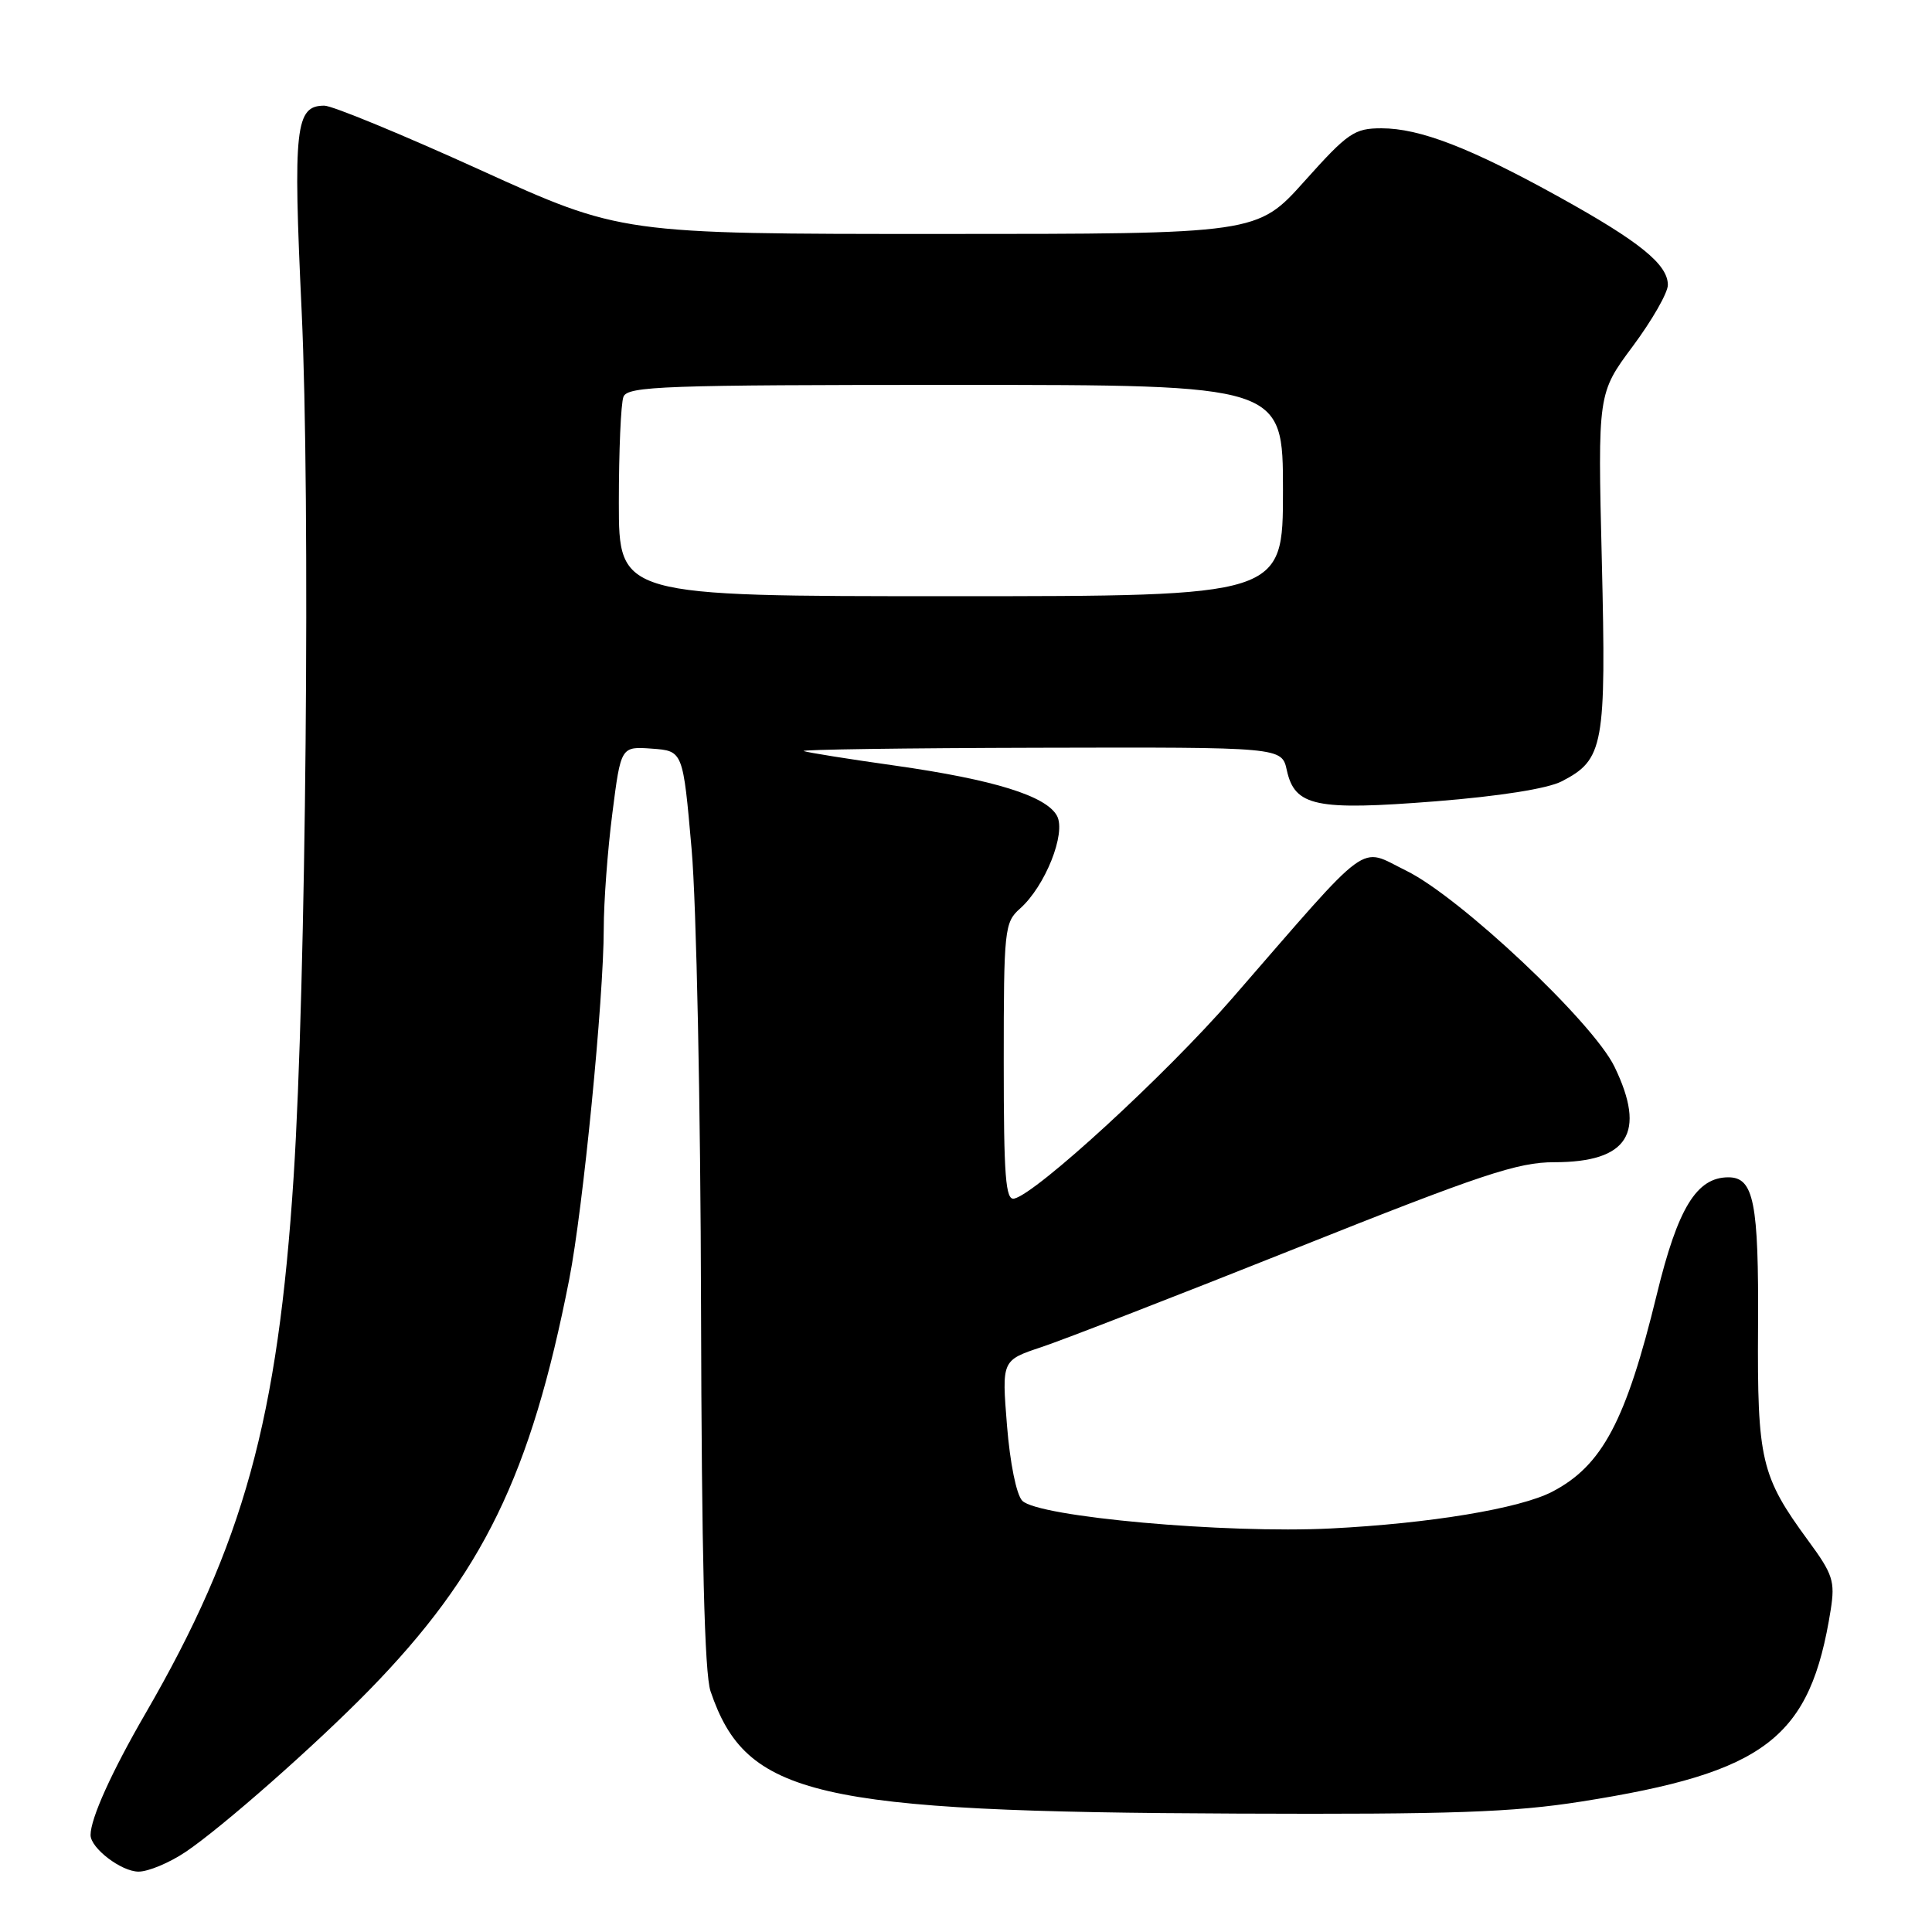 <?xml version="1.0" encoding="UTF-8" standalone="no"?>
<!DOCTYPE svg PUBLIC "-//W3C//DTD SVG 1.1//EN" "http://www.w3.org/Graphics/SVG/1.1/DTD/svg11.dtd" >
<svg xmlns="http://www.w3.org/2000/svg" xmlns:xlink="http://www.w3.org/1999/xlink" version="1.1" viewBox="0 0 256 256">
 <g >
 <path fill="currentColor"
d=" M 24.61 245.38 C 29.47 242.10 41.77 231.26 48.87 224.00 C 63.96 208.56 70.34 195.47 75.43 169.50 C 77.26 160.17 79.99 132.38 80.00 123.07 C 80.00 119.53 80.51 112.64 81.14 107.77 C 82.27 98.90 82.27 98.90 86.39 99.20 C 90.50 99.50 90.50 99.50 91.64 112.50 C 92.28 119.73 92.83 146.63 92.89 173.10 C 92.97 206.15 93.35 221.74 94.15 224.10 C 98.87 238.00 107.84 240.09 164.00 240.31 C 192.33 240.43 200.47 240.14 209.50 238.72 C 234.01 234.86 239.88 230.34 242.58 213.30 C 243.17 209.53 242.87 208.59 239.61 204.16 C 233.33 195.59 232.84 193.51 232.95 175.83 C 233.05 159.31 232.39 156.00 229.02 156.00 C 224.81 156.00 222.32 160.07 219.54 171.50 C 215.46 188.27 212.31 194.21 205.68 197.66 C 201.39 199.89 189.47 201.87 176.33 202.53 C 162.40 203.23 137.56 201.00 135.46 198.86 C 134.68 198.07 133.83 193.86 133.43 188.87 C 132.74 180.25 132.74 180.25 137.99 178.50 C 140.88 177.54 156.09 171.64 171.78 165.38 C 196.28 155.61 201.11 154.00 205.94 154.00 C 215.74 154.00 218.18 150.13 213.93 141.35 C 211.07 135.44 193.44 118.85 186.33 115.37 C 179.94 112.25 182.01 110.73 163.25 132.31 C 154.46 142.42 137.36 158.13 134.39 158.82 C 133.24 159.09 133.00 155.91 133.00 140.73 C 133.00 123.15 133.10 122.22 135.15 120.40 C 138.49 117.44 141.29 110.42 140.06 108.11 C 138.64 105.46 131.70 103.31 118.62 101.45 C 112.50 100.59 107.05 99.72 106.50 99.52 C 105.95 99.32 119.98 99.12 137.67 99.08 C 169.84 99.00 169.84 99.00 170.51 102.06 C 171.57 106.85 174.33 107.43 190.21 106.18 C 198.74 105.50 205.06 104.50 206.94 103.53 C 212.51 100.65 212.84 98.85 212.25 74.31 C 211.71 52.12 211.71 52.12 216.36 45.87 C 218.91 42.44 221.00 38.79 221.00 37.76 C 221.00 35.04 217.28 32.02 206.61 26.11 C 194.84 19.59 188.14 17.00 183.05 17.00 C 179.46 17.00 178.60 17.59 172.86 24.00 C 166.59 31.00 166.59 31.00 124.44 31.00 C 82.29 31.00 82.29 31.00 63.59 22.50 C 53.30 17.82 44.03 14.00 42.98 14.00 C 39.14 14.00 38.82 16.84 39.97 41.22 C 41.14 66.32 40.55 130.55 38.91 155.89 C 36.83 188.07 32.27 204.60 19.29 227.02 C 14.78 234.80 12.00 240.96 12.00 243.15 C 12.00 244.89 16.08 248.00 18.36 248.00 C 19.66 248.00 22.47 246.82 24.61 245.38 Z  M 82.00 66.58 C 82.00 59.75 82.27 53.45 82.61 52.58 C 83.15 51.17 87.96 51.00 126.61 51.00 C 170.00 51.00 170.00 51.00 170.00 65.00 C 170.00 79.00 170.00 79.00 126.00 79.00 C 82.00 79.00 82.00 79.00 82.00 66.58 Z "/>
</g>
</svg>